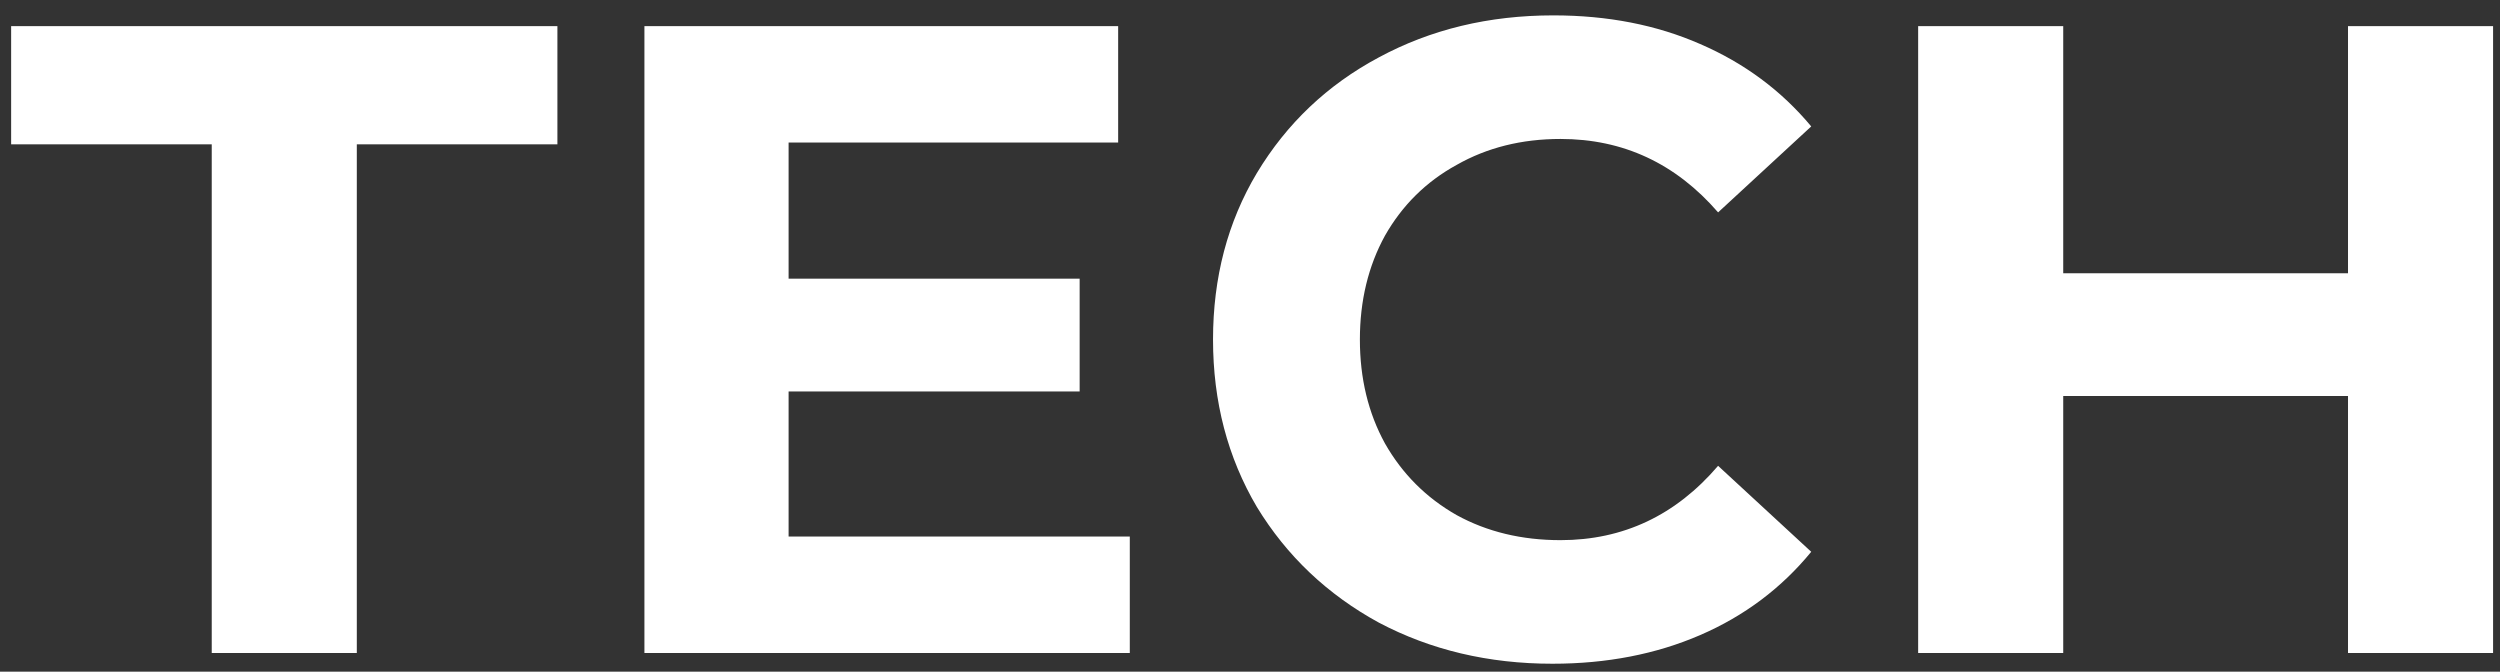  <svg width="134" height="36" viewBox="0 0 134 36" fill="none" xmlns="http://www.w3.org/2000/svg">
<rect x="0" y="0" width="134" height="36" fill="#333333" stroke="none"/>
<path d="M11.349 7.736H0.597V1.4H29.877V7.736H19.125V35H11.349V7.736ZM60.557 28.76V35H34.541V1.4H59.933V7.64H42.269V14.936H57.869V20.984H42.269V28.76H60.557ZM83.21 35.576C79.786 35.576 76.682 34.84 73.898 33.368C71.146 31.864 68.97 29.8 67.37 27.176C65.802 24.52 65.018 21.528 65.018 18.2C65.018 14.872 65.802 11.896 67.37 9.272C68.97 6.616 71.146 4.552 73.898 3.08C76.682 1.576 79.802 0.824 83.258 0.824C86.17 0.824 88.794 1.336 91.13 2.36C93.498 3.384 95.482 4.856 97.082 6.776L92.09 11.384C89.818 8.76 87.002 7.448 83.642 7.448C81.562 7.448 79.706 7.912 78.074 8.84C76.442 9.736 75.162 11 74.234 12.632C73.338 14.264 72.89 16.12 72.89 18.2C72.89 20.28 73.338 22.136 74.234 23.768C75.162 25.4 76.442 26.68 78.074 27.608C79.706 28.504 81.562 28.952 83.642 28.952C87.002 28.952 89.818 27.624 92.09 24.968L97.082 29.576C95.482 31.528 93.498 33.016 91.13 34.04C88.762 35.064 86.122 35.576 83.21 35.576ZM133.629 1.4V35H125.853V21.224H110.589V35H102.813V1.4H110.589V14.648H125.853V1.4H133.629Z" fill="white"/>
</svg>
